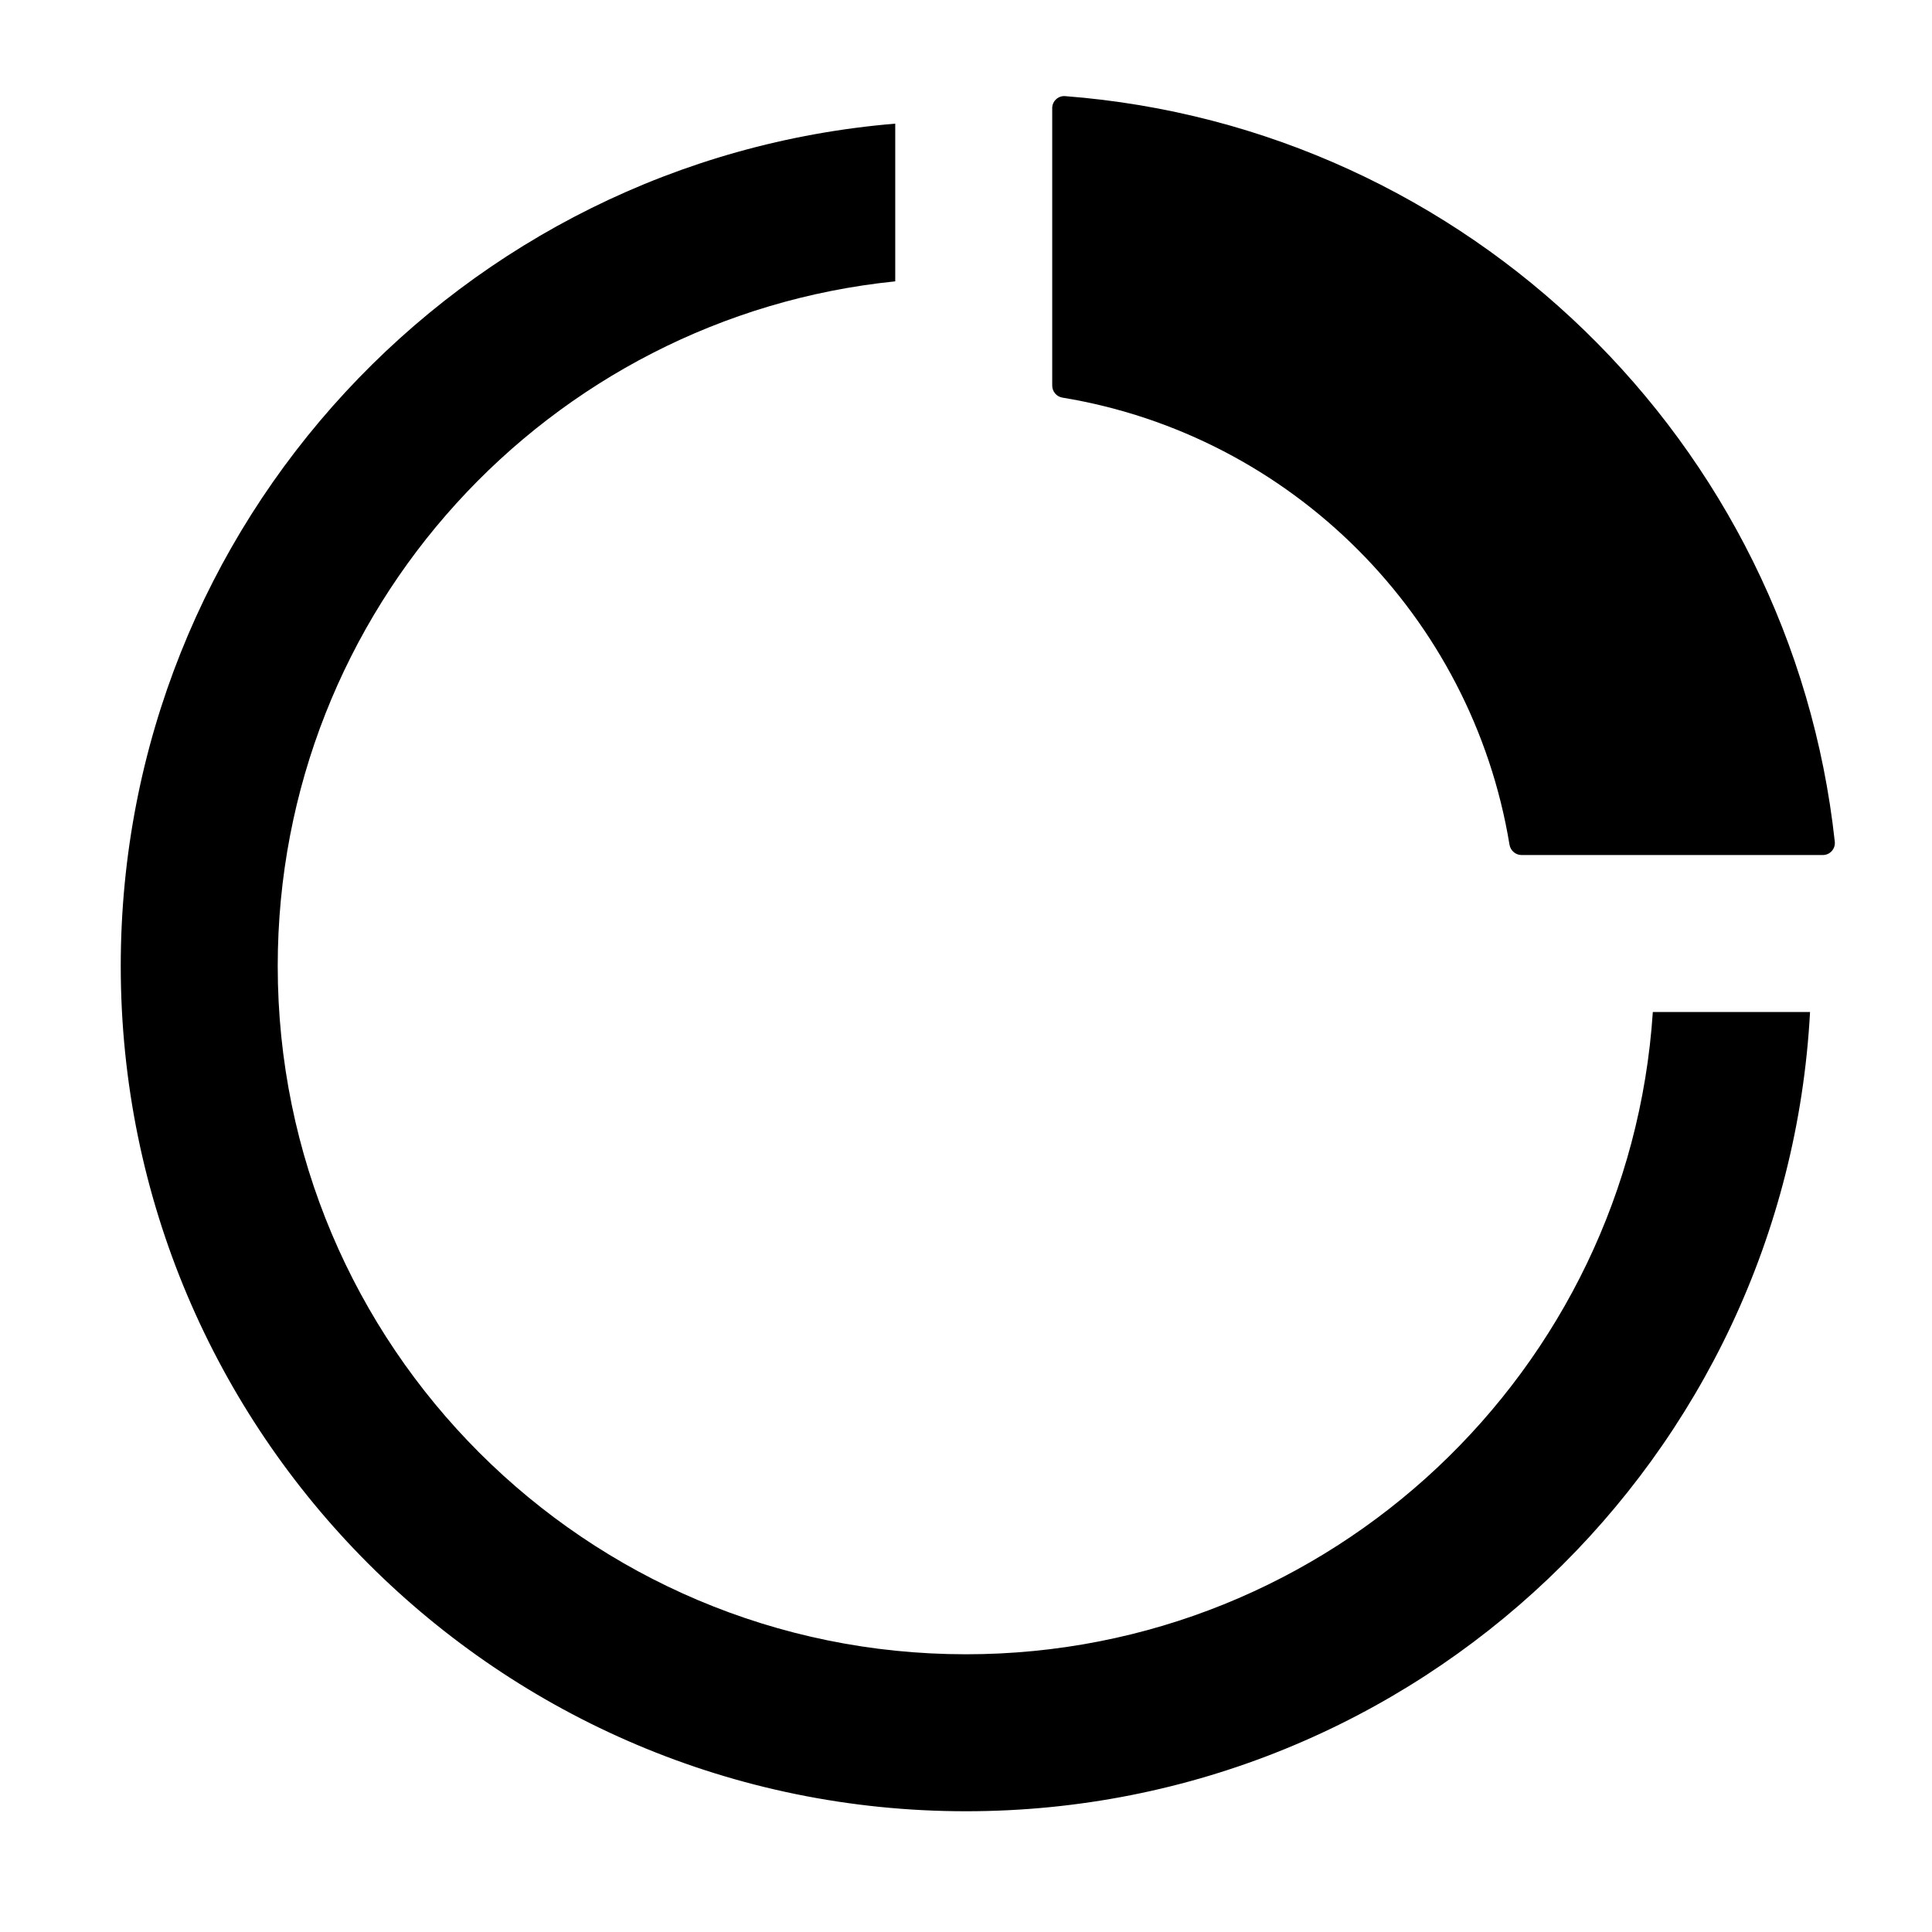 <svg width="16" height="16" viewBox="0 0 16 16" fill="none" xmlns="http://www.w3.org/2000/svg">
<path d="M8.799 3.293C8.75 3.285 8.714 3.243 8.714 3.193V0.895C8.714 0.838 8.763 0.792 8.82 0.796C12.158 1.052 14.836 3.664 15.195 6.971C15.201 7.03 15.155 7.081 15.096 7.081H12.601C12.551 7.081 12.509 7.044 12.501 6.995C12.189 5.101 10.694 3.605 8.799 3.293Z" fill="black"/>
<path d="M8 13.7C11.02 13.7 13.492 11.351 13.688 8.381H14.99C14.792 12.07 11.738 15 8 15C4.134 15 1 11.866 1 8C1 4.331 3.822 1.322 7.414 1.024V2.33C4.541 2.623 2.3 5.05 2.3 8C2.3 11.148 4.852 13.7 8 13.7Z" fill="black"/>
</svg>
